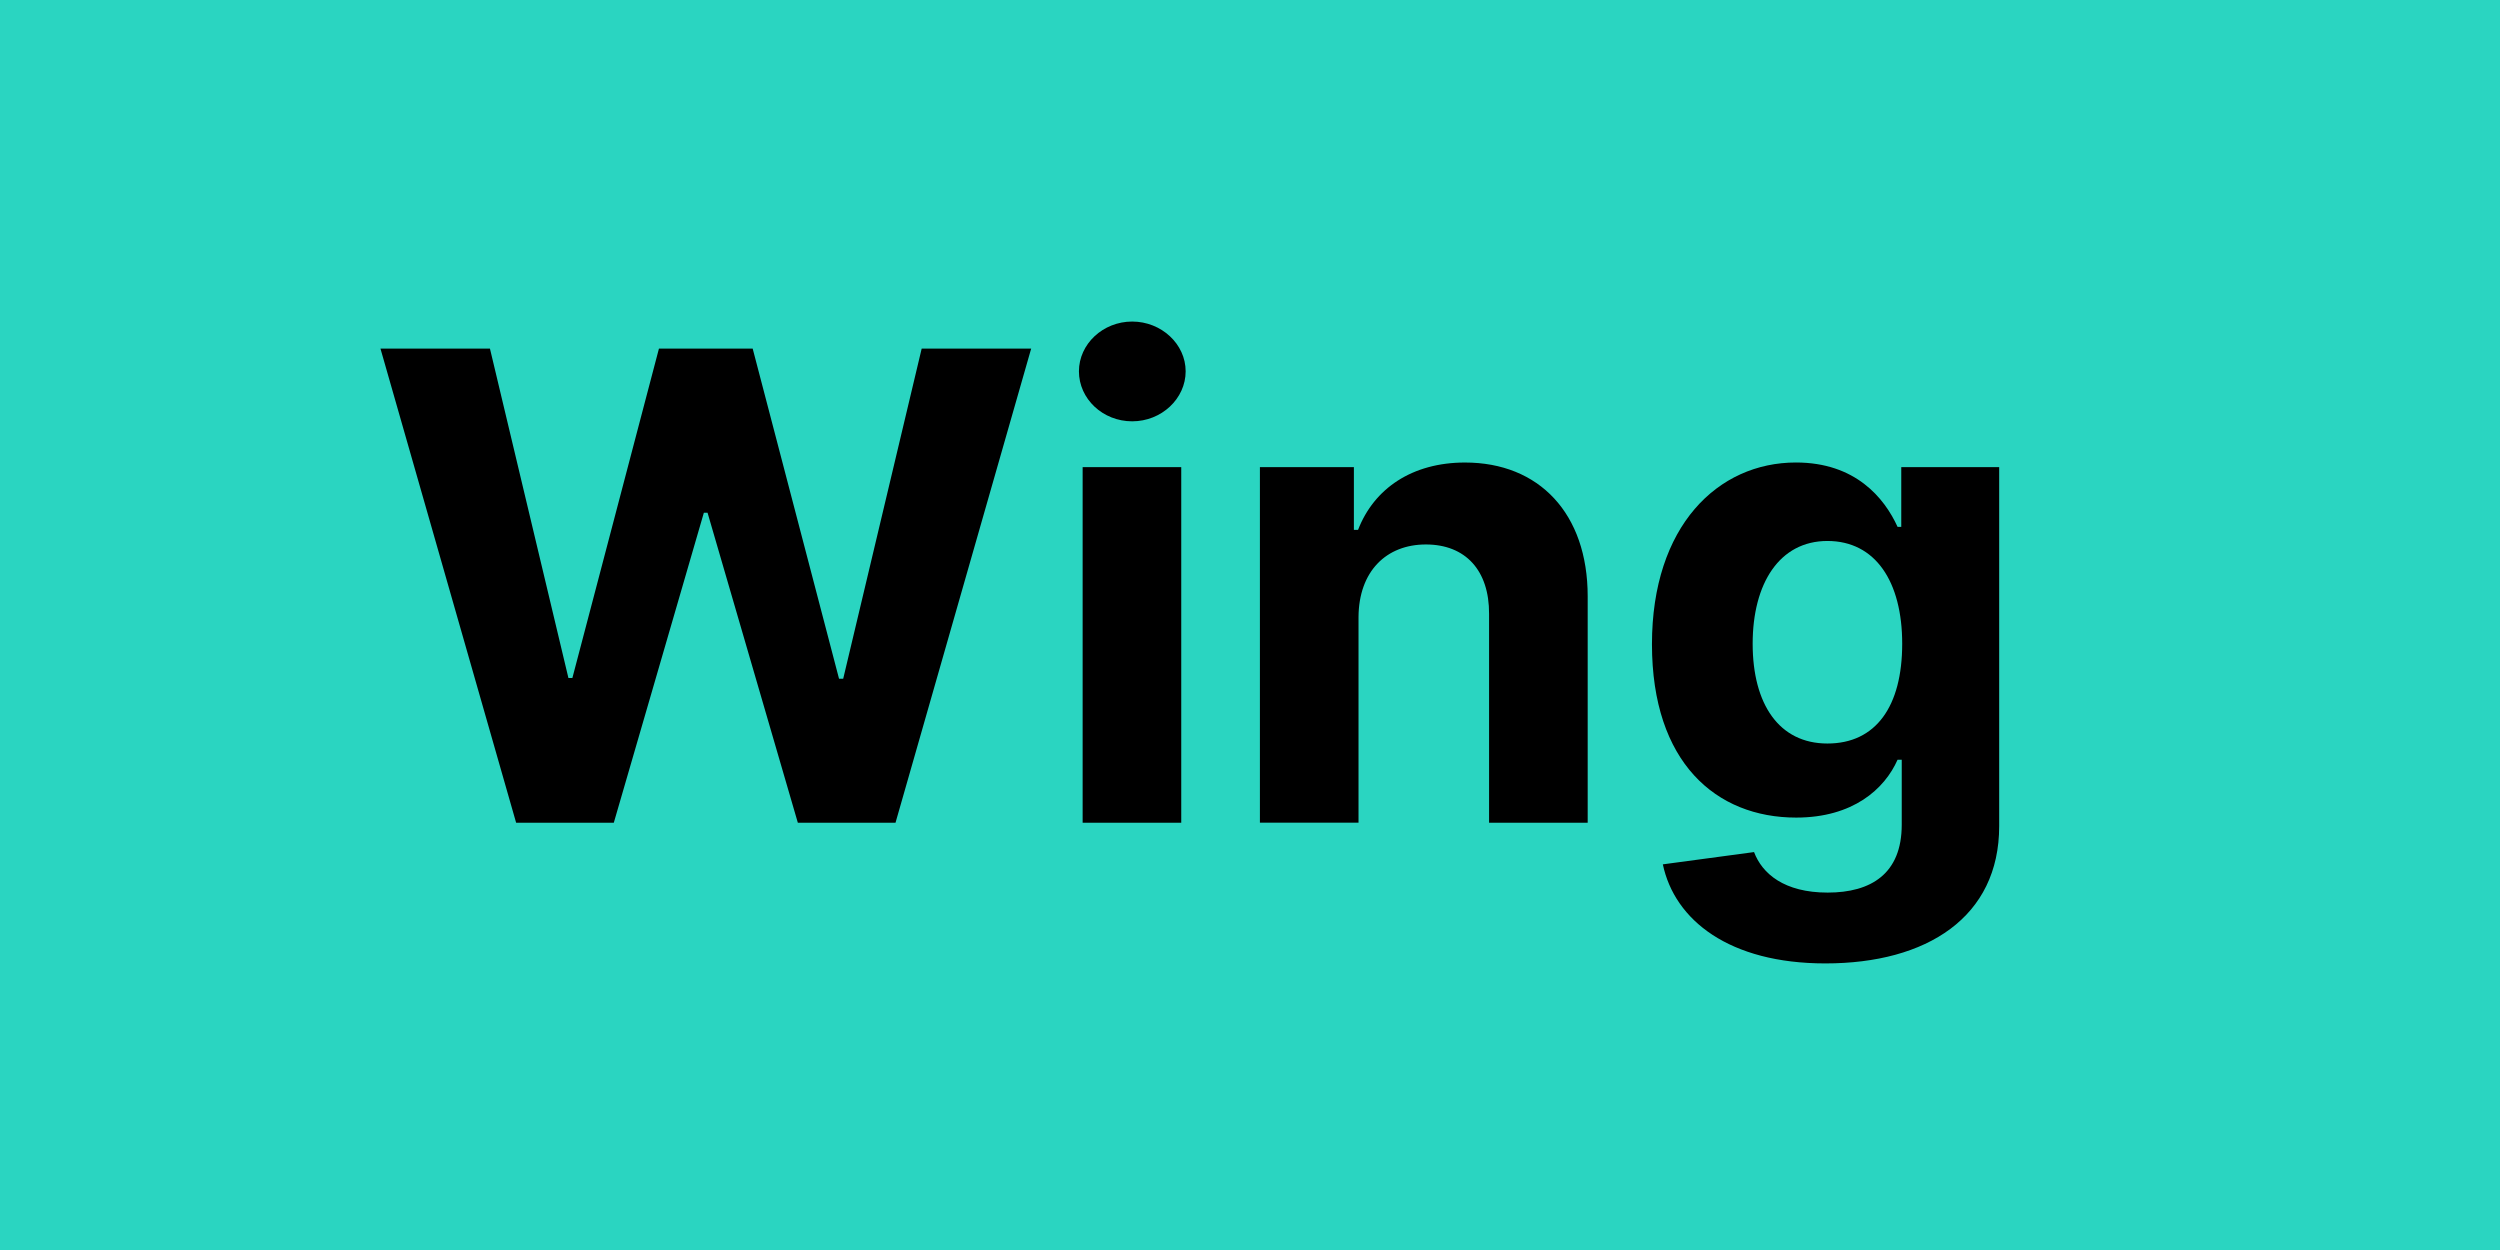 <?xml version="1.0" encoding="UTF-8"?><svg id="Layer_1" xmlns="http://www.w3.org/2000/svg" viewBox="0 0 1080 540"><defs><style>.cls-1{fill:#2ad5c1;}</style></defs><rect class="cls-1" width="1080" height="540"/><g><path d="M164.36,150.61h47.3l33.9,142.3h1.7l37.4-142.3h40.5l37.3,142.6h1.8l33.9-142.6h47.3l-58.6,204.8h-42.2l-39-133.9h-1.6l-38.9,133.9h-42.2l-58.6-204.8Z"/><path d="M466.1,160.41c0-11.8,10.4-21.5,23-21.5s23.1,9.7,23.1,21.5-10.4,21.6-23.1,21.6-23-9.7-23-21.6Zm1.6,41.4h42.6v153.6h-42.6V201.81Z"/><path d="M586.88,355.4h-42.6V201.81h40.6v27.1h1.8c6.9-17.9,23.4-29.1,46.2-29.1,32,0,53,22,53,57.8v97.8h-42.6v-90.2c.1-18.8-10.2-30-27.3-30s-29,11.6-29.1,31.4v88.8Z"/><path d="M718.35,373.4l39.4-5.3c3.5,9.3,13,17.5,31.8,17.5s32-8.2,32-29.3v-28.1h-1.8c-5.6,12.7-19.3,25-43.8,25-34.6,0-62.3-23.8-62.3-74.9s28.5-78.5,62.2-78.5c25.7,0,38.2,15.3,43.9,27.8h1.6v-25.8h42.3v155.1c0,39.3-31.2,59.3-75.1,59.3-41.4,0-65.1-18.6-70.2-42.8Zm103.4-95.3c0-26.9-11.6-44.4-32.3-44.4s-32.3,18.3-32.3,44.4,11.4,43.1,32.3,43.1,32.3-16,32.3-43.1Z"/></g></svg>